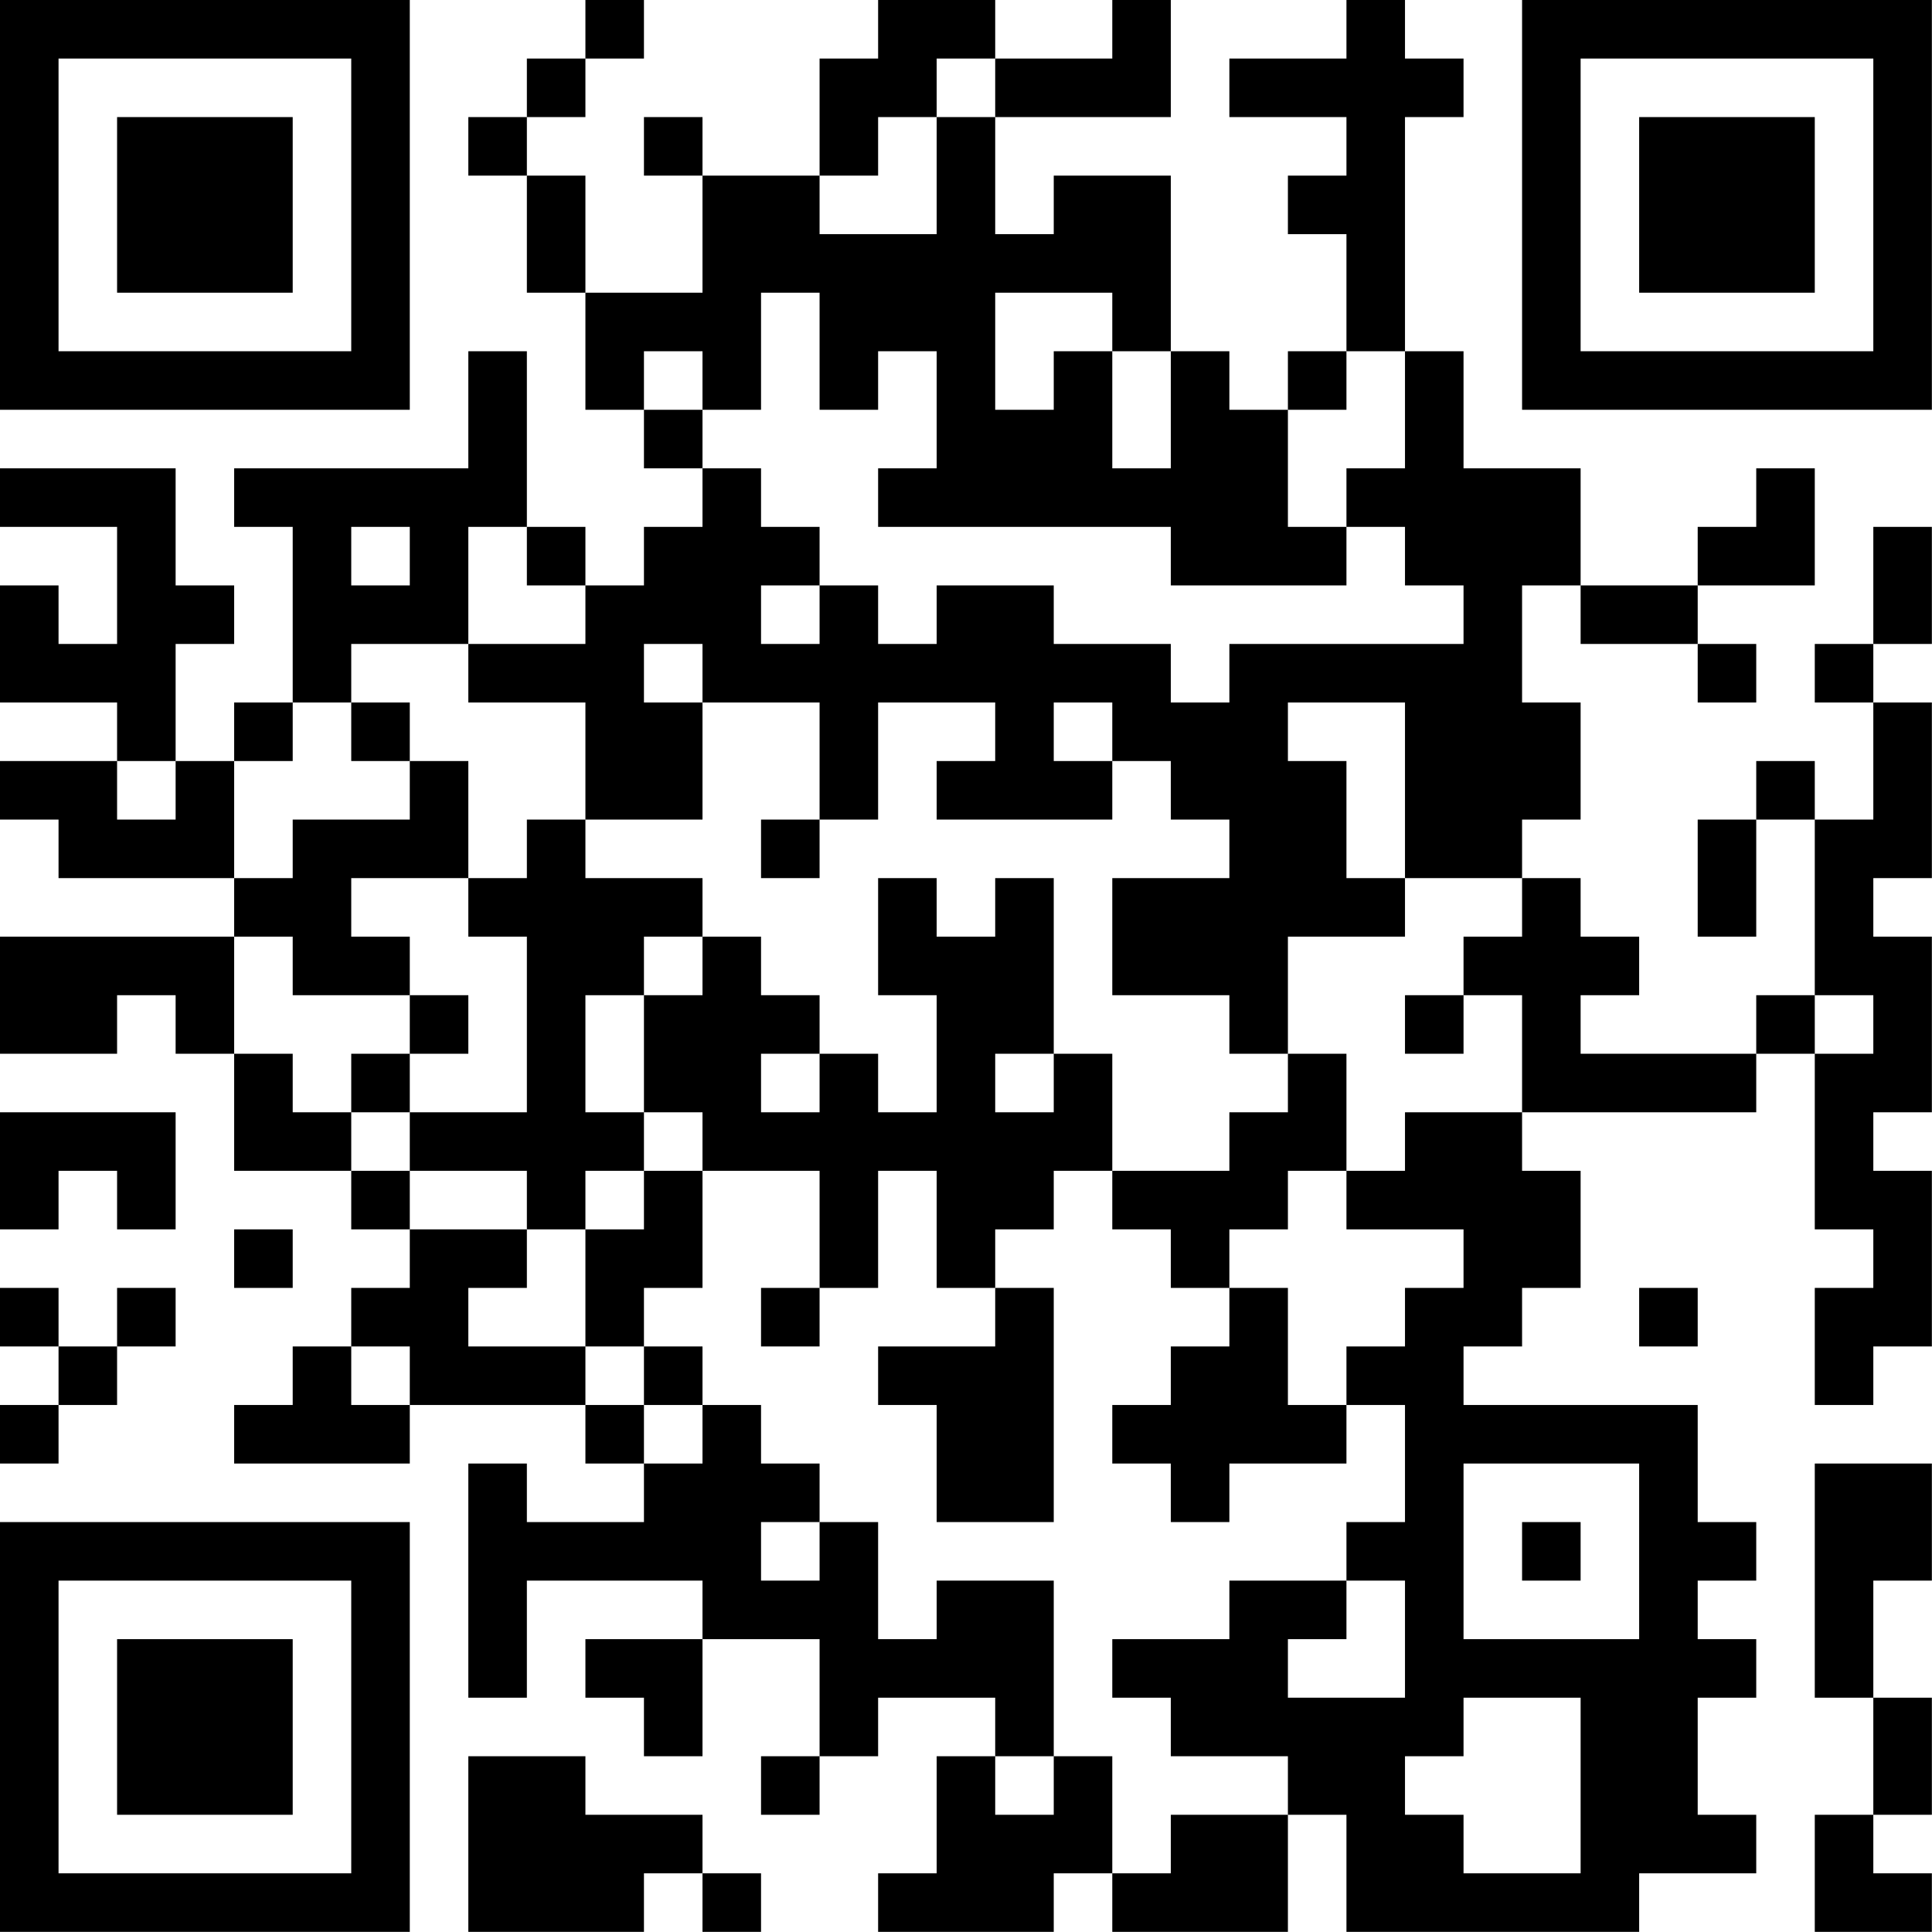 <?xml version="1.0" encoding="UTF-8"?>
<svg xmlns="http://www.w3.org/2000/svg" version="1.1" width="113" height="113" viewBox="0 0 113 113"><rect x="0" y="0" width="113" height="113" fill="#ffffff"/><g transform="scale(3.424)"><g transform="translate(0,0)"><path fill-rule="evenodd" d="M10 0L10 1L9 1L9 2L8 2L8 3L9 3L9 5L10 5L10 7L11 7L11 8L12 8L12 9L11 9L11 10L10 10L10 9L9 9L9 6L8 6L8 8L4 8L4 9L5 9L5 12L4 12L4 13L3 13L3 11L4 11L4 10L3 10L3 8L0 8L0 9L2 9L2 11L1 11L1 10L0 10L0 12L2 12L2 13L0 13L0 14L1 14L1 15L4 15L4 16L0 16L0 18L2 18L2 17L3 17L3 18L4 18L4 20L6 20L6 21L7 21L7 22L6 22L6 23L5 23L5 24L4 24L4 25L7 25L7 24L10 24L10 25L11 25L11 26L9 26L9 25L8 25L8 29L9 29L9 27L12 27L12 28L10 28L10 29L11 29L11 30L12 30L12 28L14 28L14 30L13 30L13 31L14 31L14 30L15 30L15 29L17 29L17 30L16 30L16 32L15 32L15 33L18 33L18 32L19 32L19 33L22 33L22 31L23 31L23 33L28 33L28 32L30 32L30 31L29 31L29 29L30 29L30 28L29 28L29 27L30 27L30 26L29 26L29 24L25 24L25 23L26 23L26 22L27 22L27 20L26 20L26 19L30 19L30 18L31 18L31 21L32 21L32 22L31 22L31 24L32 24L32 23L33 23L33 20L32 20L32 19L33 19L33 16L32 16L32 15L33 15L33 12L32 12L32 11L33 11L33 9L32 9L32 11L31 11L31 12L32 12L32 14L31 14L31 13L30 13L30 14L29 14L29 16L30 16L30 14L31 14L31 17L30 17L30 18L27 18L27 17L28 17L28 16L27 16L27 15L26 15L26 14L27 14L27 12L26 12L26 10L27 10L27 11L29 11L29 12L30 12L30 11L29 11L29 10L31 10L31 8L30 8L30 9L29 9L29 10L27 10L27 8L25 8L25 6L24 6L24 2L25 2L25 1L24 1L24 0L23 0L23 1L21 1L21 2L23 2L23 3L22 3L22 4L23 4L23 6L22 6L22 7L21 7L21 6L20 6L20 3L18 3L18 4L17 4L17 2L20 2L20 0L19 0L19 1L17 1L17 0L15 0L15 1L14 1L14 3L12 3L12 2L11 2L11 3L12 3L12 5L10 5L10 3L9 3L9 2L10 2L10 1L11 1L11 0ZM16 1L16 2L15 2L15 3L14 3L14 4L16 4L16 2L17 2L17 1ZM13 5L13 7L12 7L12 6L11 6L11 7L12 7L12 8L13 8L13 9L14 9L14 10L13 10L13 11L14 11L14 10L15 10L15 11L16 11L16 10L18 10L18 11L20 11L20 12L21 12L21 11L25 11L25 10L24 10L24 9L23 9L23 8L24 8L24 6L23 6L23 7L22 7L22 9L23 9L23 10L20 10L20 9L15 9L15 8L16 8L16 6L15 6L15 7L14 7L14 5ZM17 5L17 7L18 7L18 6L19 6L19 8L20 8L20 6L19 6L19 5ZM6 9L6 10L7 10L7 9ZM8 9L8 11L6 11L6 12L5 12L5 13L4 13L4 15L5 15L5 14L7 14L7 13L8 13L8 15L6 15L6 16L7 16L7 17L5 17L5 16L4 16L4 18L5 18L5 19L6 19L6 20L7 20L7 21L9 21L9 22L8 22L8 23L10 23L10 24L11 24L11 25L12 25L12 24L13 24L13 25L14 25L14 26L13 26L13 27L14 27L14 26L15 26L15 28L16 28L16 27L18 27L18 30L17 30L17 31L18 31L18 30L19 30L19 32L20 32L20 31L22 31L22 30L20 30L20 29L19 29L19 28L21 28L21 27L23 27L23 28L22 28L22 29L24 29L24 27L23 27L23 26L24 26L24 24L23 24L23 23L24 23L24 22L25 22L25 21L23 21L23 20L24 20L24 19L26 19L26 17L25 17L25 16L26 16L26 15L24 15L24 12L22 12L22 13L23 13L23 15L24 15L24 16L22 16L22 18L21 18L21 17L19 17L19 15L21 15L21 14L20 14L20 13L19 13L19 12L18 12L18 13L19 13L19 14L16 14L16 13L17 13L17 12L15 12L15 14L14 14L14 12L12 12L12 11L11 11L11 12L12 12L12 14L10 14L10 12L8 12L8 11L10 11L10 10L9 10L9 9ZM6 12L6 13L7 13L7 12ZM2 13L2 14L3 14L3 13ZM9 14L9 15L8 15L8 16L9 16L9 19L7 19L7 18L8 18L8 17L7 17L7 18L6 18L6 19L7 19L7 20L9 20L9 21L10 21L10 23L11 23L11 24L12 24L12 23L11 23L11 22L12 22L12 20L14 20L14 22L13 22L13 23L14 23L14 22L15 22L15 20L16 20L16 22L17 22L17 23L15 23L15 24L16 24L16 26L18 26L18 22L17 22L17 21L18 21L18 20L19 20L19 21L20 21L20 22L21 22L21 23L20 23L20 24L19 24L19 25L20 25L20 26L21 26L21 25L23 25L23 24L22 24L22 22L21 22L21 21L22 21L22 20L23 20L23 18L22 18L22 19L21 19L21 20L19 20L19 18L18 18L18 15L17 15L17 16L16 16L16 15L15 15L15 17L16 17L16 19L15 19L15 18L14 18L14 17L13 17L13 16L12 16L12 15L10 15L10 14ZM13 14L13 15L14 15L14 14ZM11 16L11 17L10 17L10 19L11 19L11 20L10 20L10 21L11 21L11 20L12 20L12 19L11 19L11 17L12 17L12 16ZM24 17L24 18L25 18L25 17ZM31 17L31 18L32 18L32 17ZM13 18L13 19L14 19L14 18ZM17 18L17 19L18 19L18 18ZM0 19L0 21L1 21L1 20L2 20L2 21L3 21L3 19ZM4 21L4 22L5 22L5 21ZM0 22L0 23L1 23L1 24L0 24L0 25L1 25L1 24L2 24L2 23L3 23L3 22L2 22L2 23L1 23L1 22ZM28 22L28 23L29 23L29 22ZM6 23L6 24L7 24L7 23ZM25 25L25 28L28 28L28 25ZM31 25L31 29L32 29L32 31L31 31L31 33L33 33L33 32L32 32L32 31L33 31L33 29L32 29L32 27L33 27L33 25ZM26 26L26 27L27 27L27 26ZM25 29L25 30L24 30L24 31L25 31L25 32L27 32L27 29ZM8 30L8 33L11 33L11 32L12 32L12 33L13 33L13 32L12 32L12 31L10 31L10 30ZM0 0L0 7L7 7L7 0ZM1 1L1 6L6 6L6 1ZM2 2L2 5L5 5L5 2ZM26 0L26 7L33 7L33 0ZM27 1L27 6L32 6L32 1ZM28 2L28 5L31 5L31 2ZM0 26L0 33L7 33L7 26ZM1 27L1 32L6 32L6 27ZM2 28L2 31L5 31L5 28Z" fill="#000000"/></g></g></svg>

